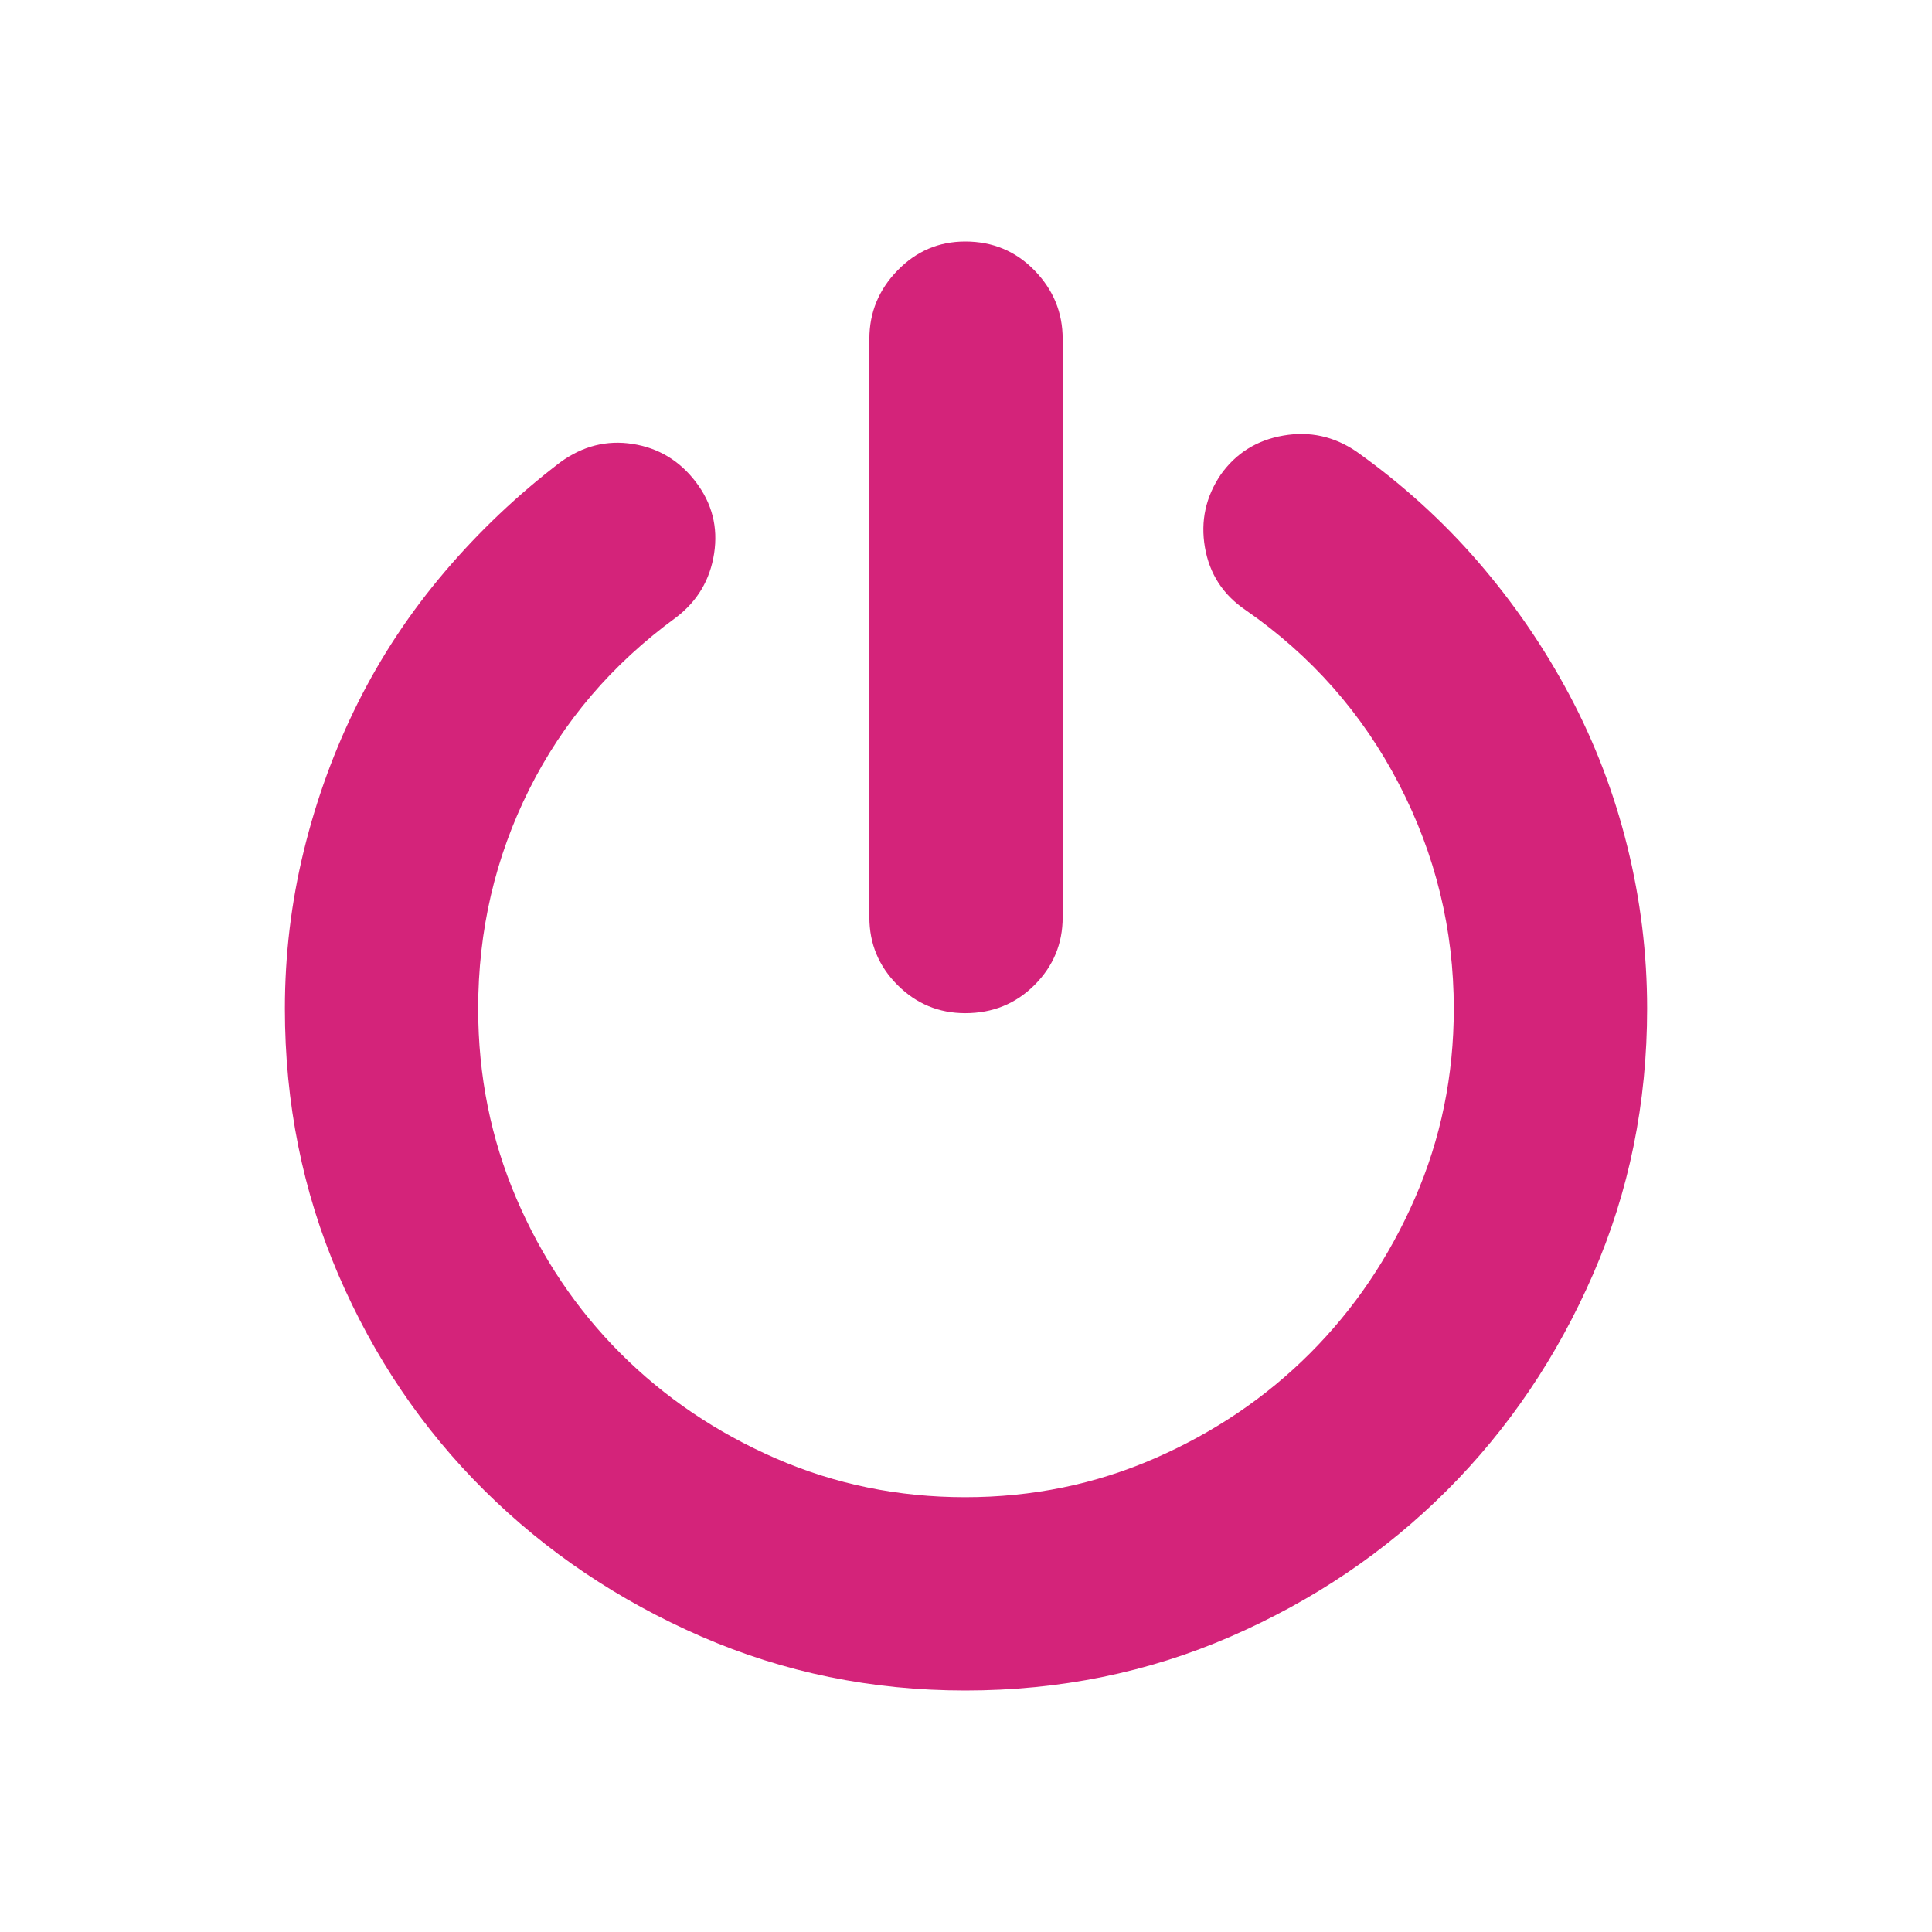 <?xml version="1.0" standalone="no"?><!DOCTYPE svg PUBLIC "-//W3C//DTD SVG 1.1//EN" "http://www.w3.org/Graphics/SVG/1.1/DTD/svg11.dtd"><svg t="1686643100895" class="icon" viewBox="0 0 1024 1024" version="1.1" xmlns="http://www.w3.org/2000/svg" p-id="4721" xmlns:xlink="http://www.w3.org/1999/xlink" width="400" height="400"><path d="M718.925 239.328c24.198 17.21 45.715 36.704 64.538 58.49s34.957 45.312 48.403 70.592c13.446 25.28 23.661 52.032 30.65 80.269 6.995 28.237 10.49 56.87 10.49 85.914 0 50.016-9.542 96.941-28.64 140.774-19.085 43.834-44.909 82.016-77.446 114.554s-70.726 58.355-114.554 77.446C608.538 886.458 561.619 896 511.597 896c-49.472 0-96.134-9.542-139.962-28.64-43.834-19.085-82.15-44.909-114.957-77.446s-58.618-70.726-77.446-114.554-28.237-90.758-28.237-140.774c0-28.499 3.36-56.474 10.086-83.898 6.72-27.43 16.262-53.51 28.64-78.246 12.371-24.742 27.693-47.872 45.984-69.376 18.285-21.517 38.72-40.877 61.306-58.093 11.84-8.602 24.608-11.827 38.323-9.677 13.715 2.15 24.87 8.877 33.472 20.166 8.608 11.296 11.84 23.936 9.69 37.92-2.157 13.984-8.877 25.28-20.173 33.882C324.435 352 298.49 382.387 280.474 418.419c-18.016 36.032-27.034 74.758-27.034 116.166 0 35.501 6.726 68.973 20.173 100.435 13.446 31.462 31.866 58.893 55.258 82.285 23.398 23.392 50.822 41.952 82.285 55.661 31.462 13.722 64.934 20.576 100.429 20.576 35.501 0 68.979-6.854 100.435-20.576 31.462-13.715 58.893-32.269 82.285-55.661 23.398-23.392 41.952-50.822 55.661-82.285 13.722-31.462 20.576-64.934 20.576-100.435 0-41.952-9.683-81.613-29.043-118.989s-46.522-68.166-81.472-92.371c-11.84-8.064-18.963-19.091-21.382-33.069-2.419-13.99 0.403-26.893 8.467-38.726 8.07-11.296 19.091-18.15 33.075-20.57C694.182 228.435 707.091 231.264 718.925 239.328L718.925 239.328zM511.597 537.005c-13.984 0-25.946-4.973-35.891-14.918-9.952-9.952-14.925-21.92-14.925-35.904L460.781 179.629c0-13.984 4.973-26.08 14.925-36.301S497.613 128 511.597 128c14.528 0 26.765 5.107 36.704 15.328 9.958 10.221 14.931 22.317 14.931 36.301l0 306.554c0 13.984-4.973 25.952-14.931 35.904C538.355 532.032 526.118 537.005 511.597 537.005L511.597 537.005zM511.597 537.005" fill="#d4237a" p-id="4722"></path></svg>